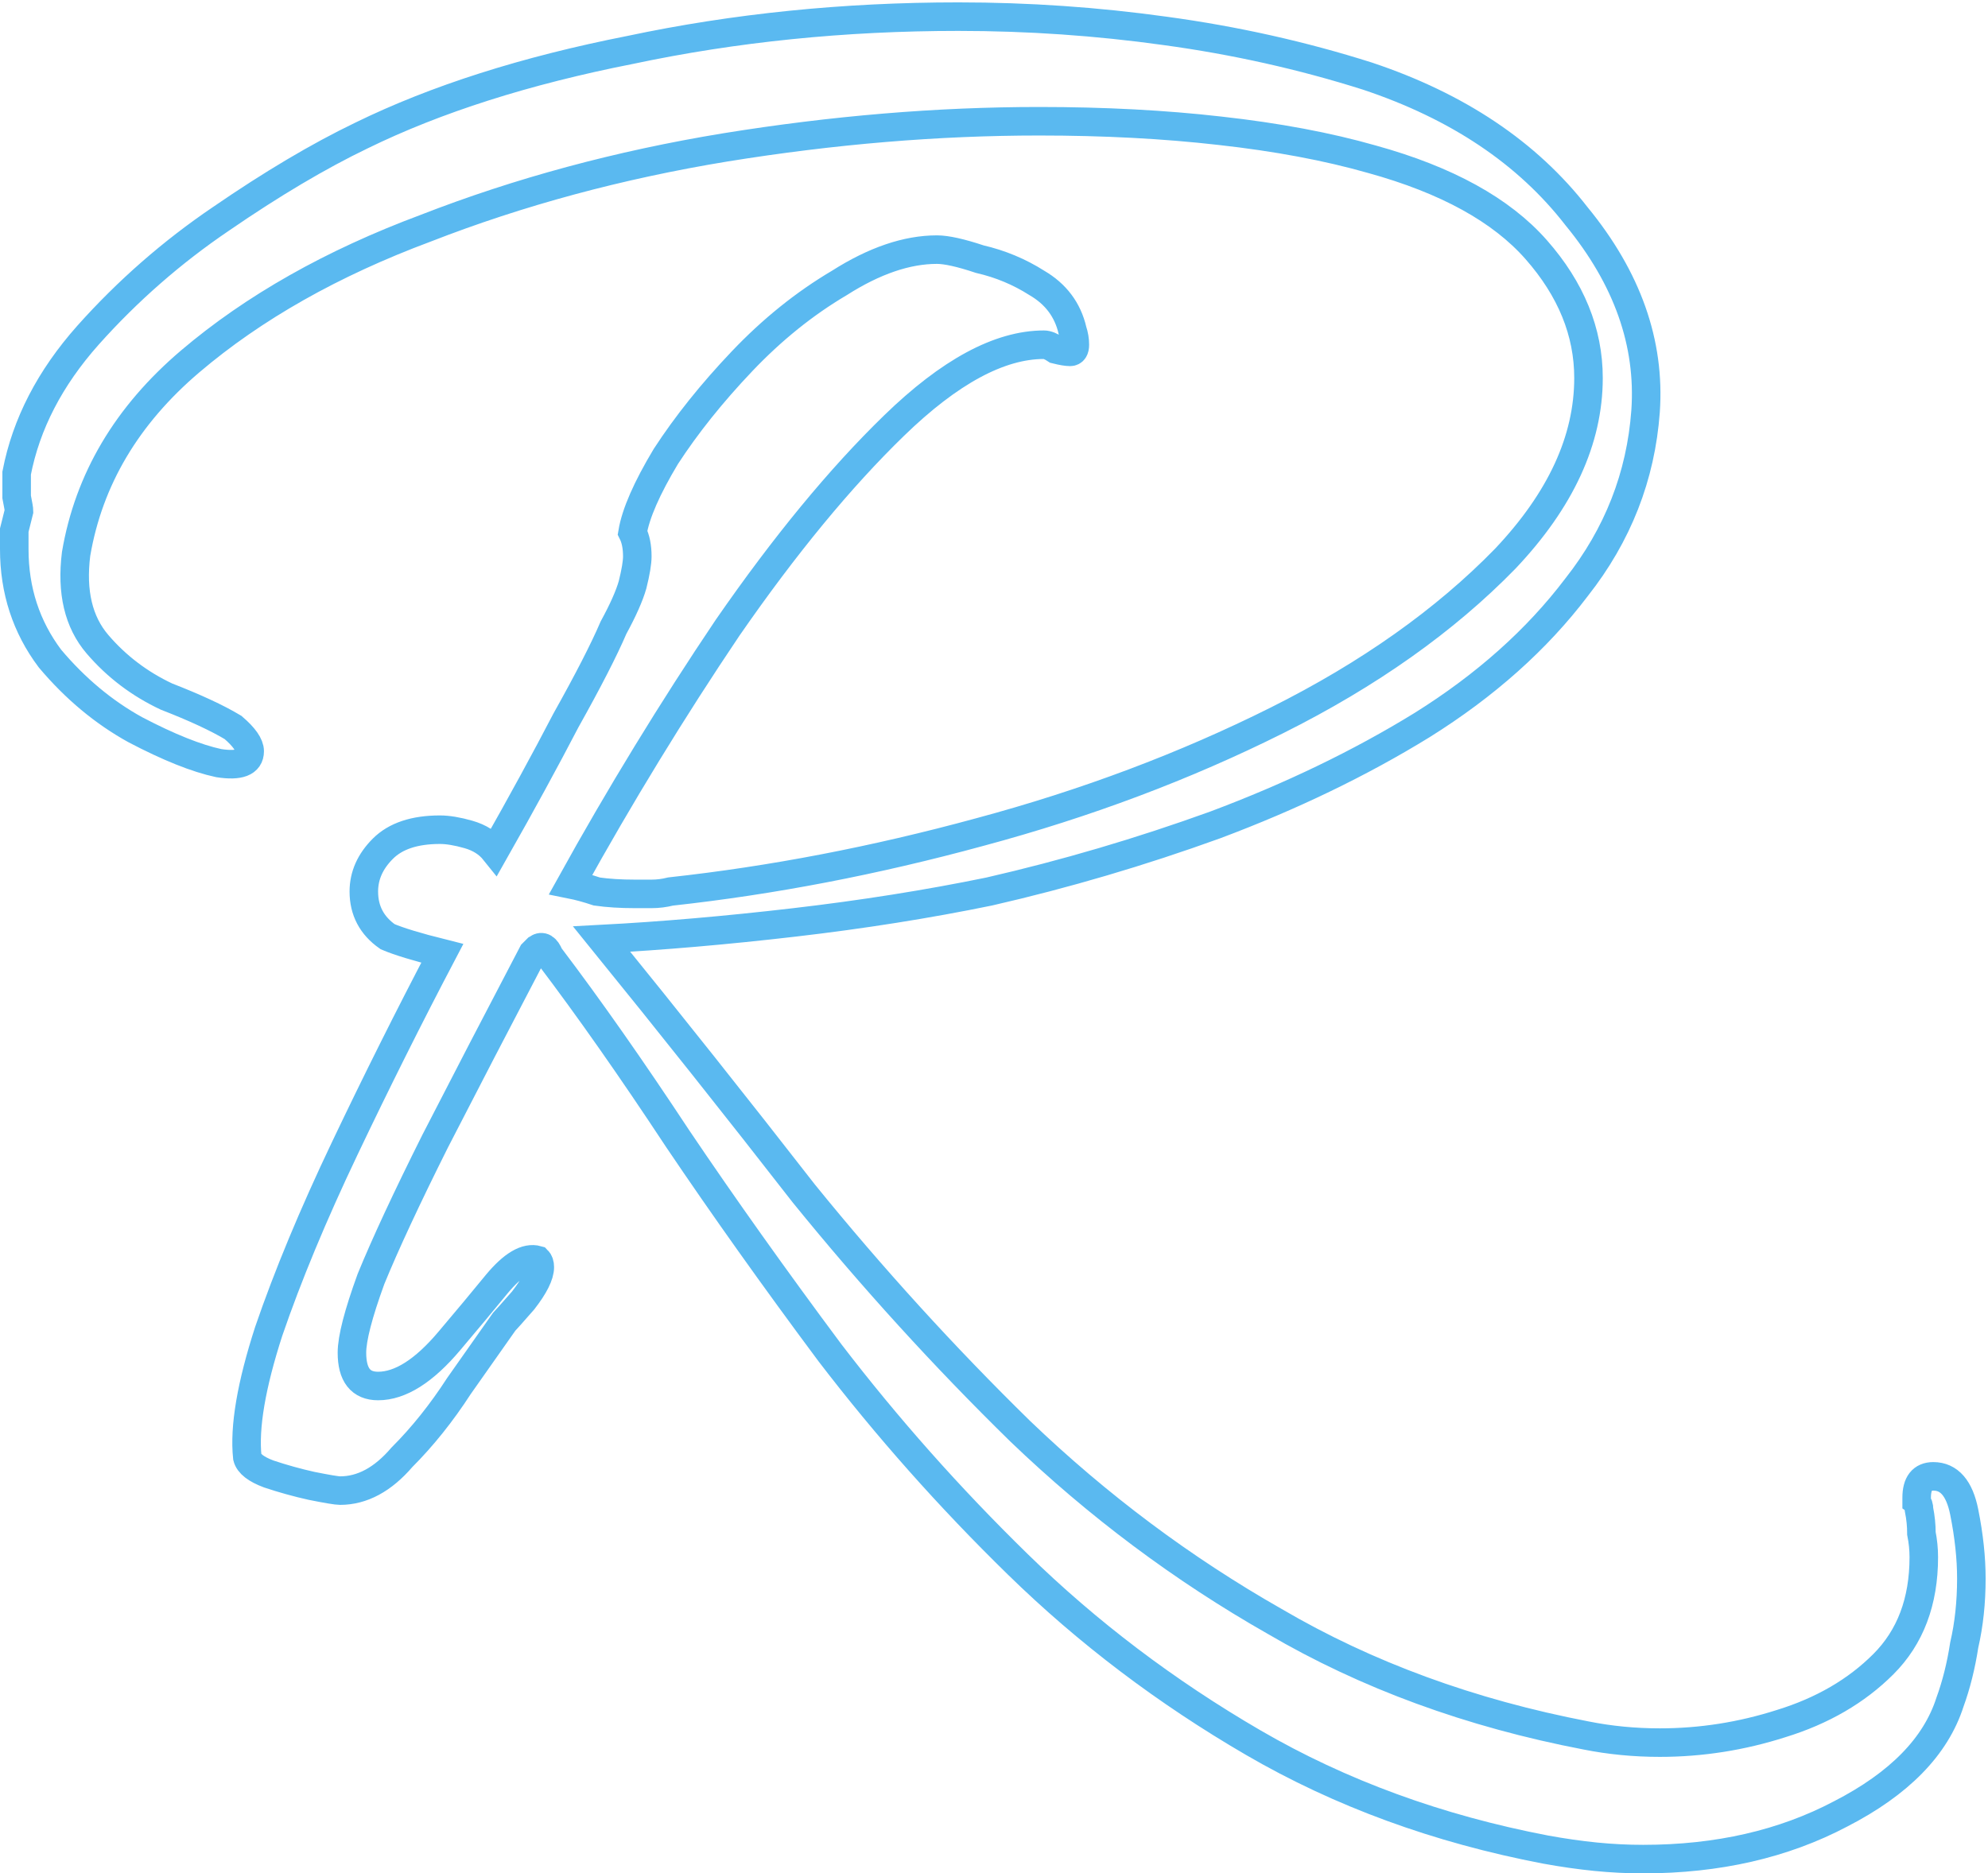 <svg width="418" height="394" viewBox="0 0 418 394" fill="none" xmlns="http://www.w3.org/2000/svg">
<path d="M345.5 391C342.167 391 338.833 390.833 335.5 390.5C332.167 390.167 328.667 389.667 325 389C302.333 384.667 281.833 377.167 263.5 366.5C245.167 355.833 228.667 343.333 214 329C199.667 315 186.5 300.167 174.5 284.5C162.833 268.833 152.167 253.833 142.5 239.5C132.833 224.833 123.833 212 115.5 201C114.833 199.333 114 198.833 113 199.5C112.333 200.167 112 200.5 112 200.5C104.667 214.5 97.833 227.667 91.5 240C85.5 252 81 261.667 78 269C75.333 276.333 74 281.5 74 284.5C74 289.167 75.833 291.5 79.5 291.5C84.167 291.5 89.167 288.333 94.5 282C98.167 277.667 101.5 273.667 104.5 270C107.833 266 110.667 264.333 113 265C113.333 265.333 113.5 265.833 113.5 266.5C113.5 268.167 112.333 270.5 110 273.5C107.667 276.167 106.333 277.667 106 278C103.667 281.333 100.5 285.833 96.5 291.5C92.833 297.167 88.833 302.167 84.5 306.5C80.5 311.167 76.167 313.5 71.5 313.5C70.833 313.5 68.833 313.167 65.5 312.5C62.5 311.833 59.5 311 56.5 310C53.833 309 52.333 307.833 52 306.5C51.333 300.167 52.833 291.333 56.5 280C60.5 268.333 65.833 255.5 72.5 241.5C79.167 227.5 86 213.833 93 200.5C87.667 199.167 83.833 198 81.5 197C78.167 194.667 76.5 191.5 76.5 187.5C76.5 184.167 77.833 181.167 80.5 178.5C83.167 175.833 87.167 174.5 92.5 174.5C94.167 174.5 96.167 174.833 98.5 175.5C100.833 176.167 102.667 177.333 104 179C109.667 169 114.667 159.833 119 151.5C123.667 143.167 127 136.667 129 132C131 128.333 132.333 125.333 133 123C133.667 120.333 134 118.333 134 117C134 115 133.667 113.333 133 112C133.667 108 136 102.667 140 96C144.333 89.333 149.667 82.667 156 76C162.333 69.333 169.167 63.833 176.5 59.5C183.833 54.833 190.667 52.5 197 52.5C199 52.5 202 53.167 206 54.5C210.333 55.5 214.333 57.167 218 59.5C222 61.833 224.5 65.167 225.5 69.5C225.833 70.5 226 71.5 226 72.5C226 73.5 225.667 74 225 74C224.333 74 223.333 73.833 222 73.5C221 72.833 220.167 72.5 219.5 72.5C210.167 72.5 199.667 78.167 188 89.5C176.667 100.5 165 114.667 153 132C141.333 149.333 130.333 167.333 120 186C121.667 186.333 123.5 186.833 125.5 187.5C127.833 187.833 130.5 188 133.5 188C134.833 188 136 188 137 188C138.333 188 139.667 187.833 141 187.5C162.333 185.167 184 181 206 175C228.333 169 249.167 161.167 268.5 151.5C287.833 141.833 303.833 130.5 316.5 117.5C328.167 105.167 334 92.5 334 79.5C334 69.833 330.333 60.833 323 52.5C315.667 44.167 304.167 37.833 288.5 33.5C279.167 30.833 268.5 28.833 256.5 27.5C244.833 26.167 232.167 25.5 218.5 25.5C197.167 25.5 175.167 27.333 152.5 31C130.167 34.667 109.167 40.333 89.5 48C69.833 55.333 53.333 64.667 40 76C26.667 87.333 18.667 100.833 16 116.5C15 124.5 16.5 130.833 20.5 135.5C24.5 140.167 29.333 143.833 35 146.5C41 148.833 45.667 151 49 153C51.333 155 52.5 156.667 52.5 158C52.5 160.333 50.333 161.167 46 160.5C41.333 159.5 35.5 157.167 28.5 153.5C21.833 149.833 15.833 144.833 10.5 138.5C5.5 131.833 3 124.167 3 115.5C3 114.167 3 112.833 3 111.5C3.333 110.167 3.667 108.833 4 107.5C4 107.167 3.833 106.167 3.5 104.5C3.5 102.5 3.5 100.833 3.5 99.5C5.5 89.167 10.5 79.5 18.5 70.5C26.833 61.167 36.167 53 46.5 46C57.167 38.667 67 32.833 76 28.5C91.667 20.833 110.5 14.833 132.5 10.5C154.5 5.833 177.5 3.5 201.5 3.5C216.167 3.5 230.667 4.5 245 6.5C259.667 8.5 273.833 11.667 287.5 16C306.5 22.333 321.167 32.167 331.5 45.5C342.167 58.5 347 72.167 346 86.5C345 100.167 340.167 112.5 331.5 123.5C323.167 134.5 312.333 144.167 299 152.5C286 160.5 271.5 167.5 255.5 173.5C239.833 179.167 224 183.833 208 187.5C195 190.167 181.333 192.333 167 194C152.667 195.667 139.167 196.833 126.5 197.5C140.833 215.167 155 233 169 251C183.333 268.667 198.5 285.333 214.5 301C230.833 316.667 248.667 330 268 341C287.333 352.333 309.167 360.333 333.5 365C338.5 366 343.667 366.5 349 366.5C357.667 366.5 366.167 365.167 374.5 362.5C383.167 359.833 390.333 355.667 396 350C401.667 344.333 404.5 336.833 404.5 327.5C404.5 325.833 404.333 324.167 404 322.5C404 320.833 403.833 319.167 403.5 317.5C403.5 316.833 403.333 316.333 403 316C403 315.667 403 315.333 403 315C403 312 404.167 310.5 406.5 310.5C409.833 310.5 412 313 413 318C414 323 414.5 327.667 414.5 332C414.5 337 414 341.667 413 346C412.333 350.333 411.333 354.333 410 358C407 367.333 399.333 375.167 387 381.5C375 387.833 361.167 391 345.5 391Z" stroke="#5AB9F0" stroke-width="6"/>
</svg>

